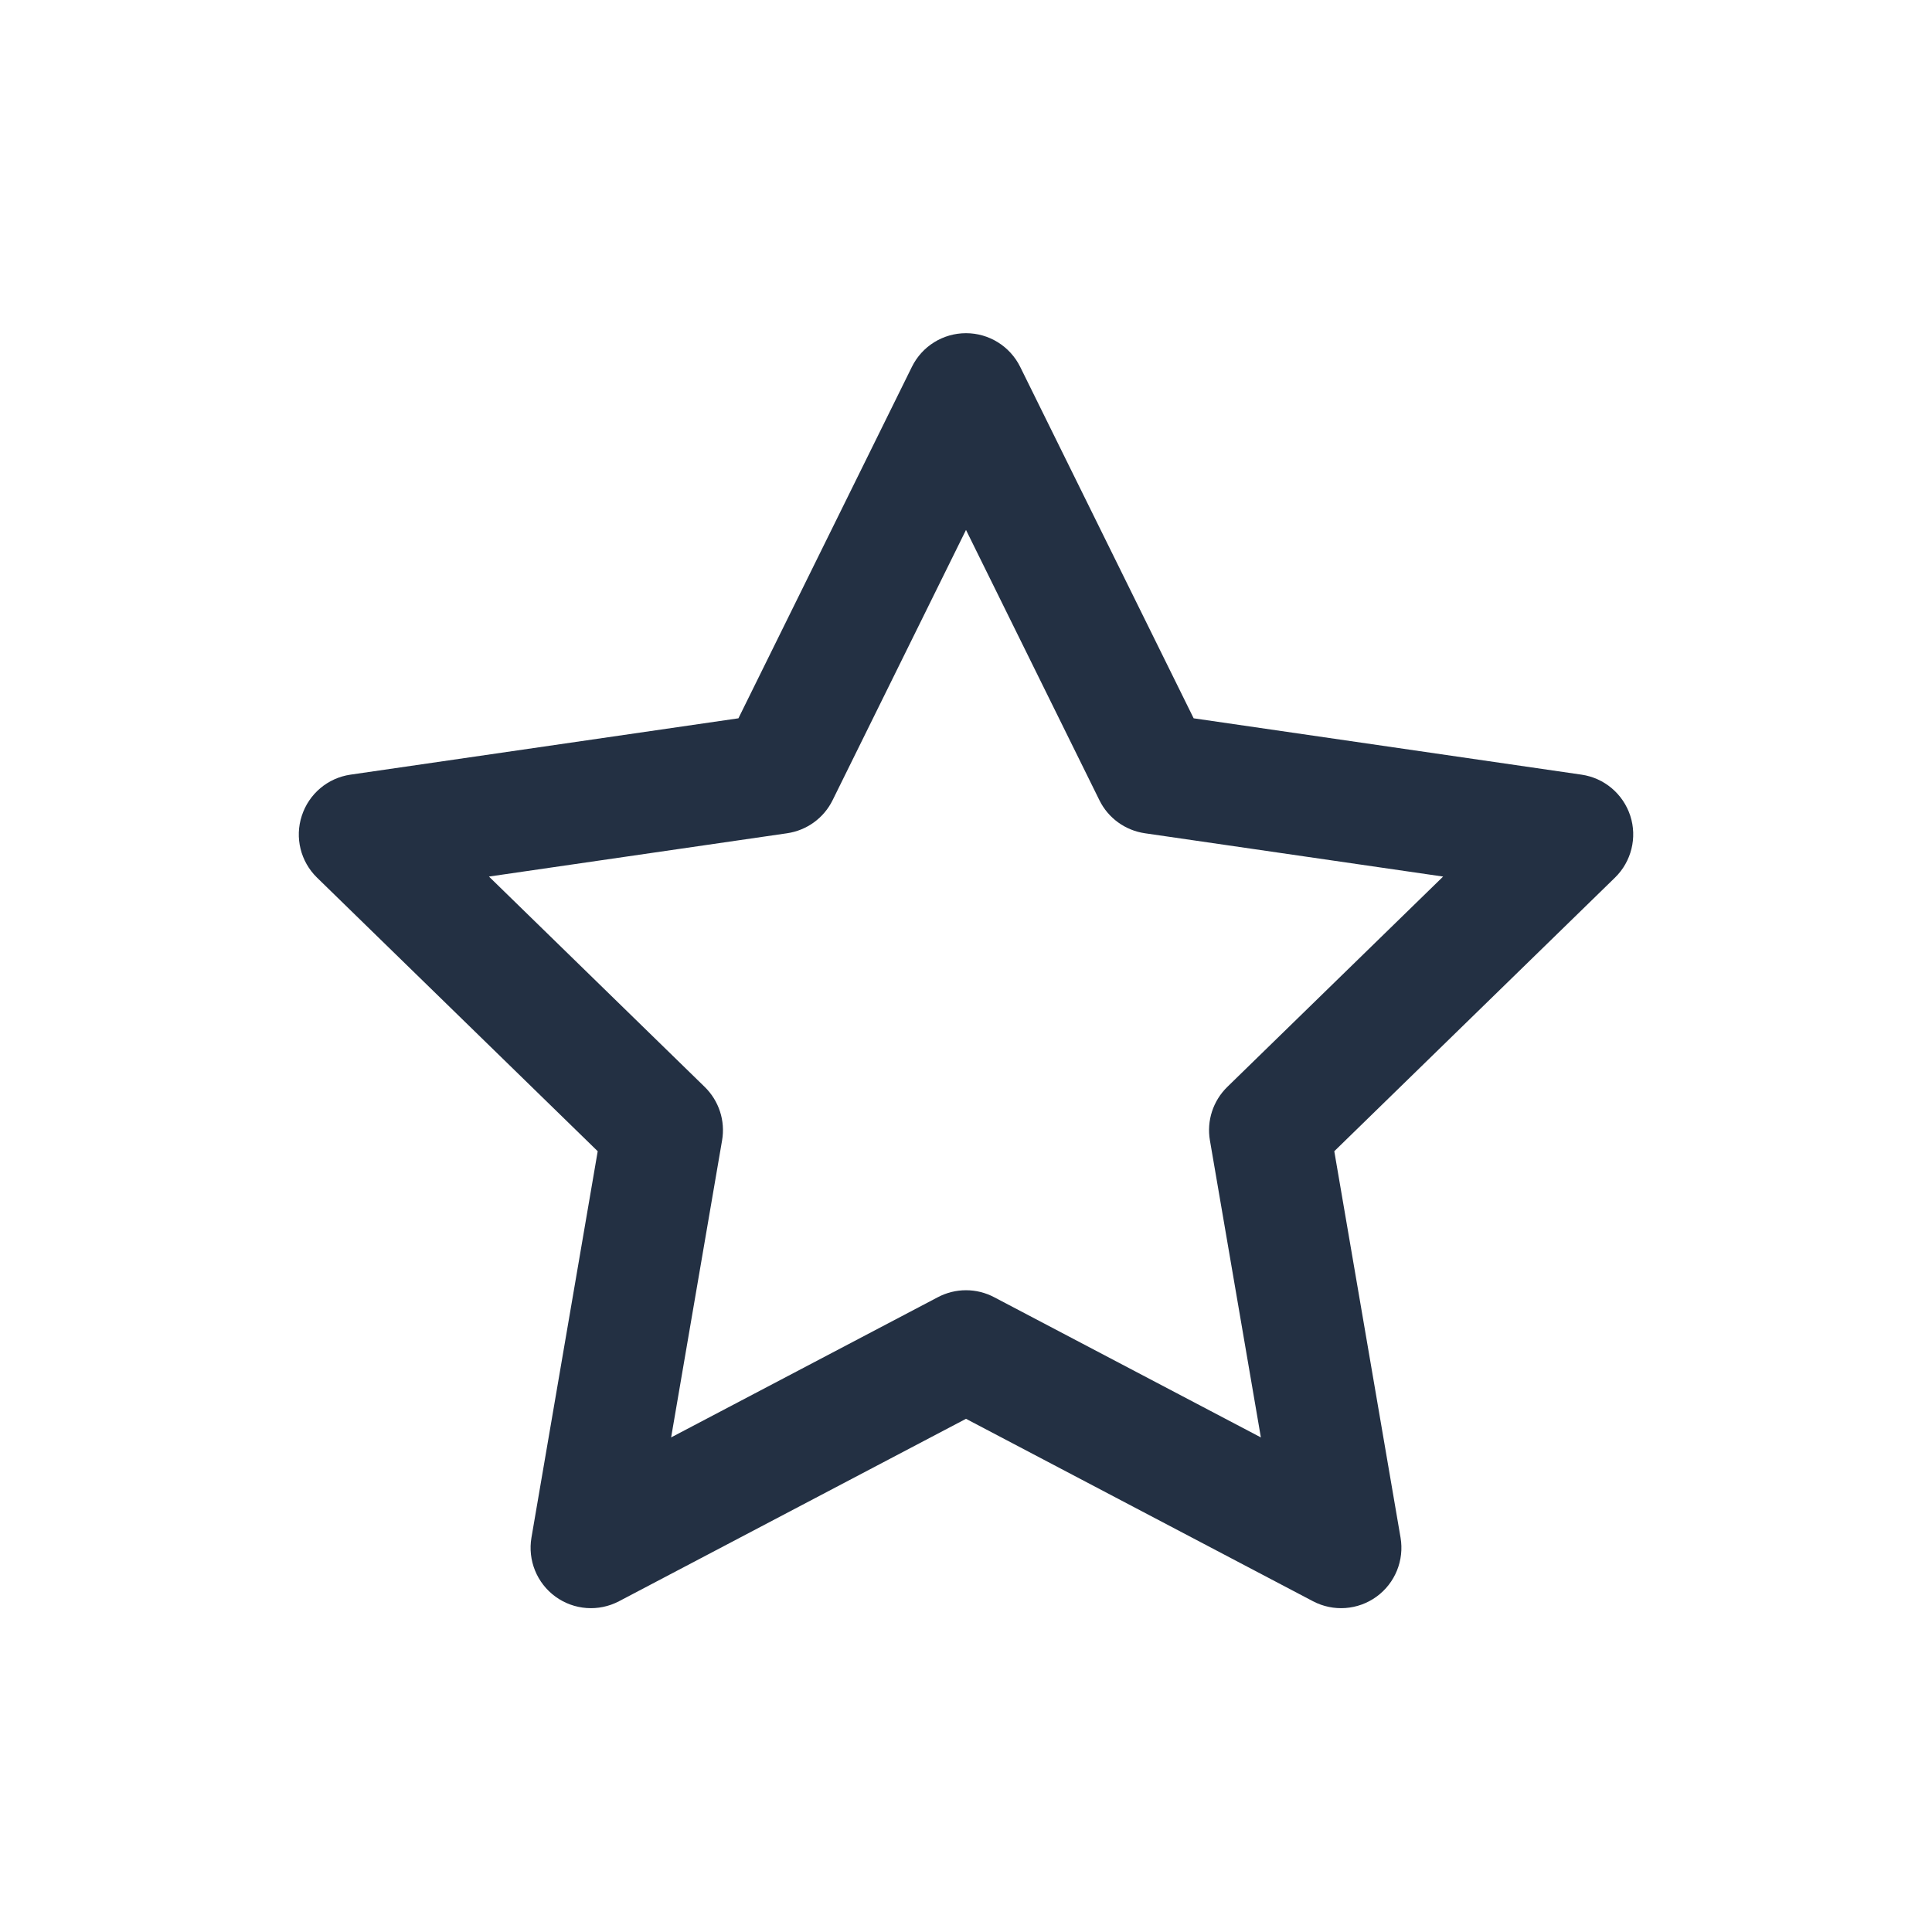 <svg width="24" height="24" viewBox="0 0 24 24" fill="none" xmlns="http://www.w3.org/2000/svg">
<path fill-rule="evenodd" clip-rule="evenodd" d="M12 4.139C12.286 4.139 12.546 4.301 12.673 4.557L14.828 8.923L19.646 9.623C19.929 9.664 20.163 9.862 20.252 10.134C20.34 10.405 20.266 10.703 20.062 10.902L16.575 14.301L17.398 19.1C17.446 19.382 17.331 19.666 17.1 19.834C16.869 20.002 16.563 20.024 16.31 19.891L12 17.625L7.69 19.891C7.437 20.024 7.131 20.002 6.9 19.834C6.669 19.666 6.554 19.382 6.602 19.1L7.425 14.301L3.938 10.902C3.734 10.703 3.66 10.405 3.749 10.134C3.837 9.862 4.071 9.664 4.354 9.623L9.173 8.923L11.328 4.557C11.454 4.301 11.714 4.139 12 4.139ZM12 6.583L10.343 9.94C10.234 10.162 10.023 10.315 9.778 10.351L6.074 10.889L8.754 13.502C8.931 13.675 9.012 13.923 8.97 14.166L8.337 17.856L11.651 16.114C11.87 15.999 12.13 15.999 12.349 16.114L15.663 17.856L15.03 14.166C14.988 13.923 15.069 13.675 15.246 13.502L17.927 10.889L14.222 10.351C13.977 10.315 13.766 10.162 13.657 9.94L12 6.583Z" fill="#233043"/>
</svg>
